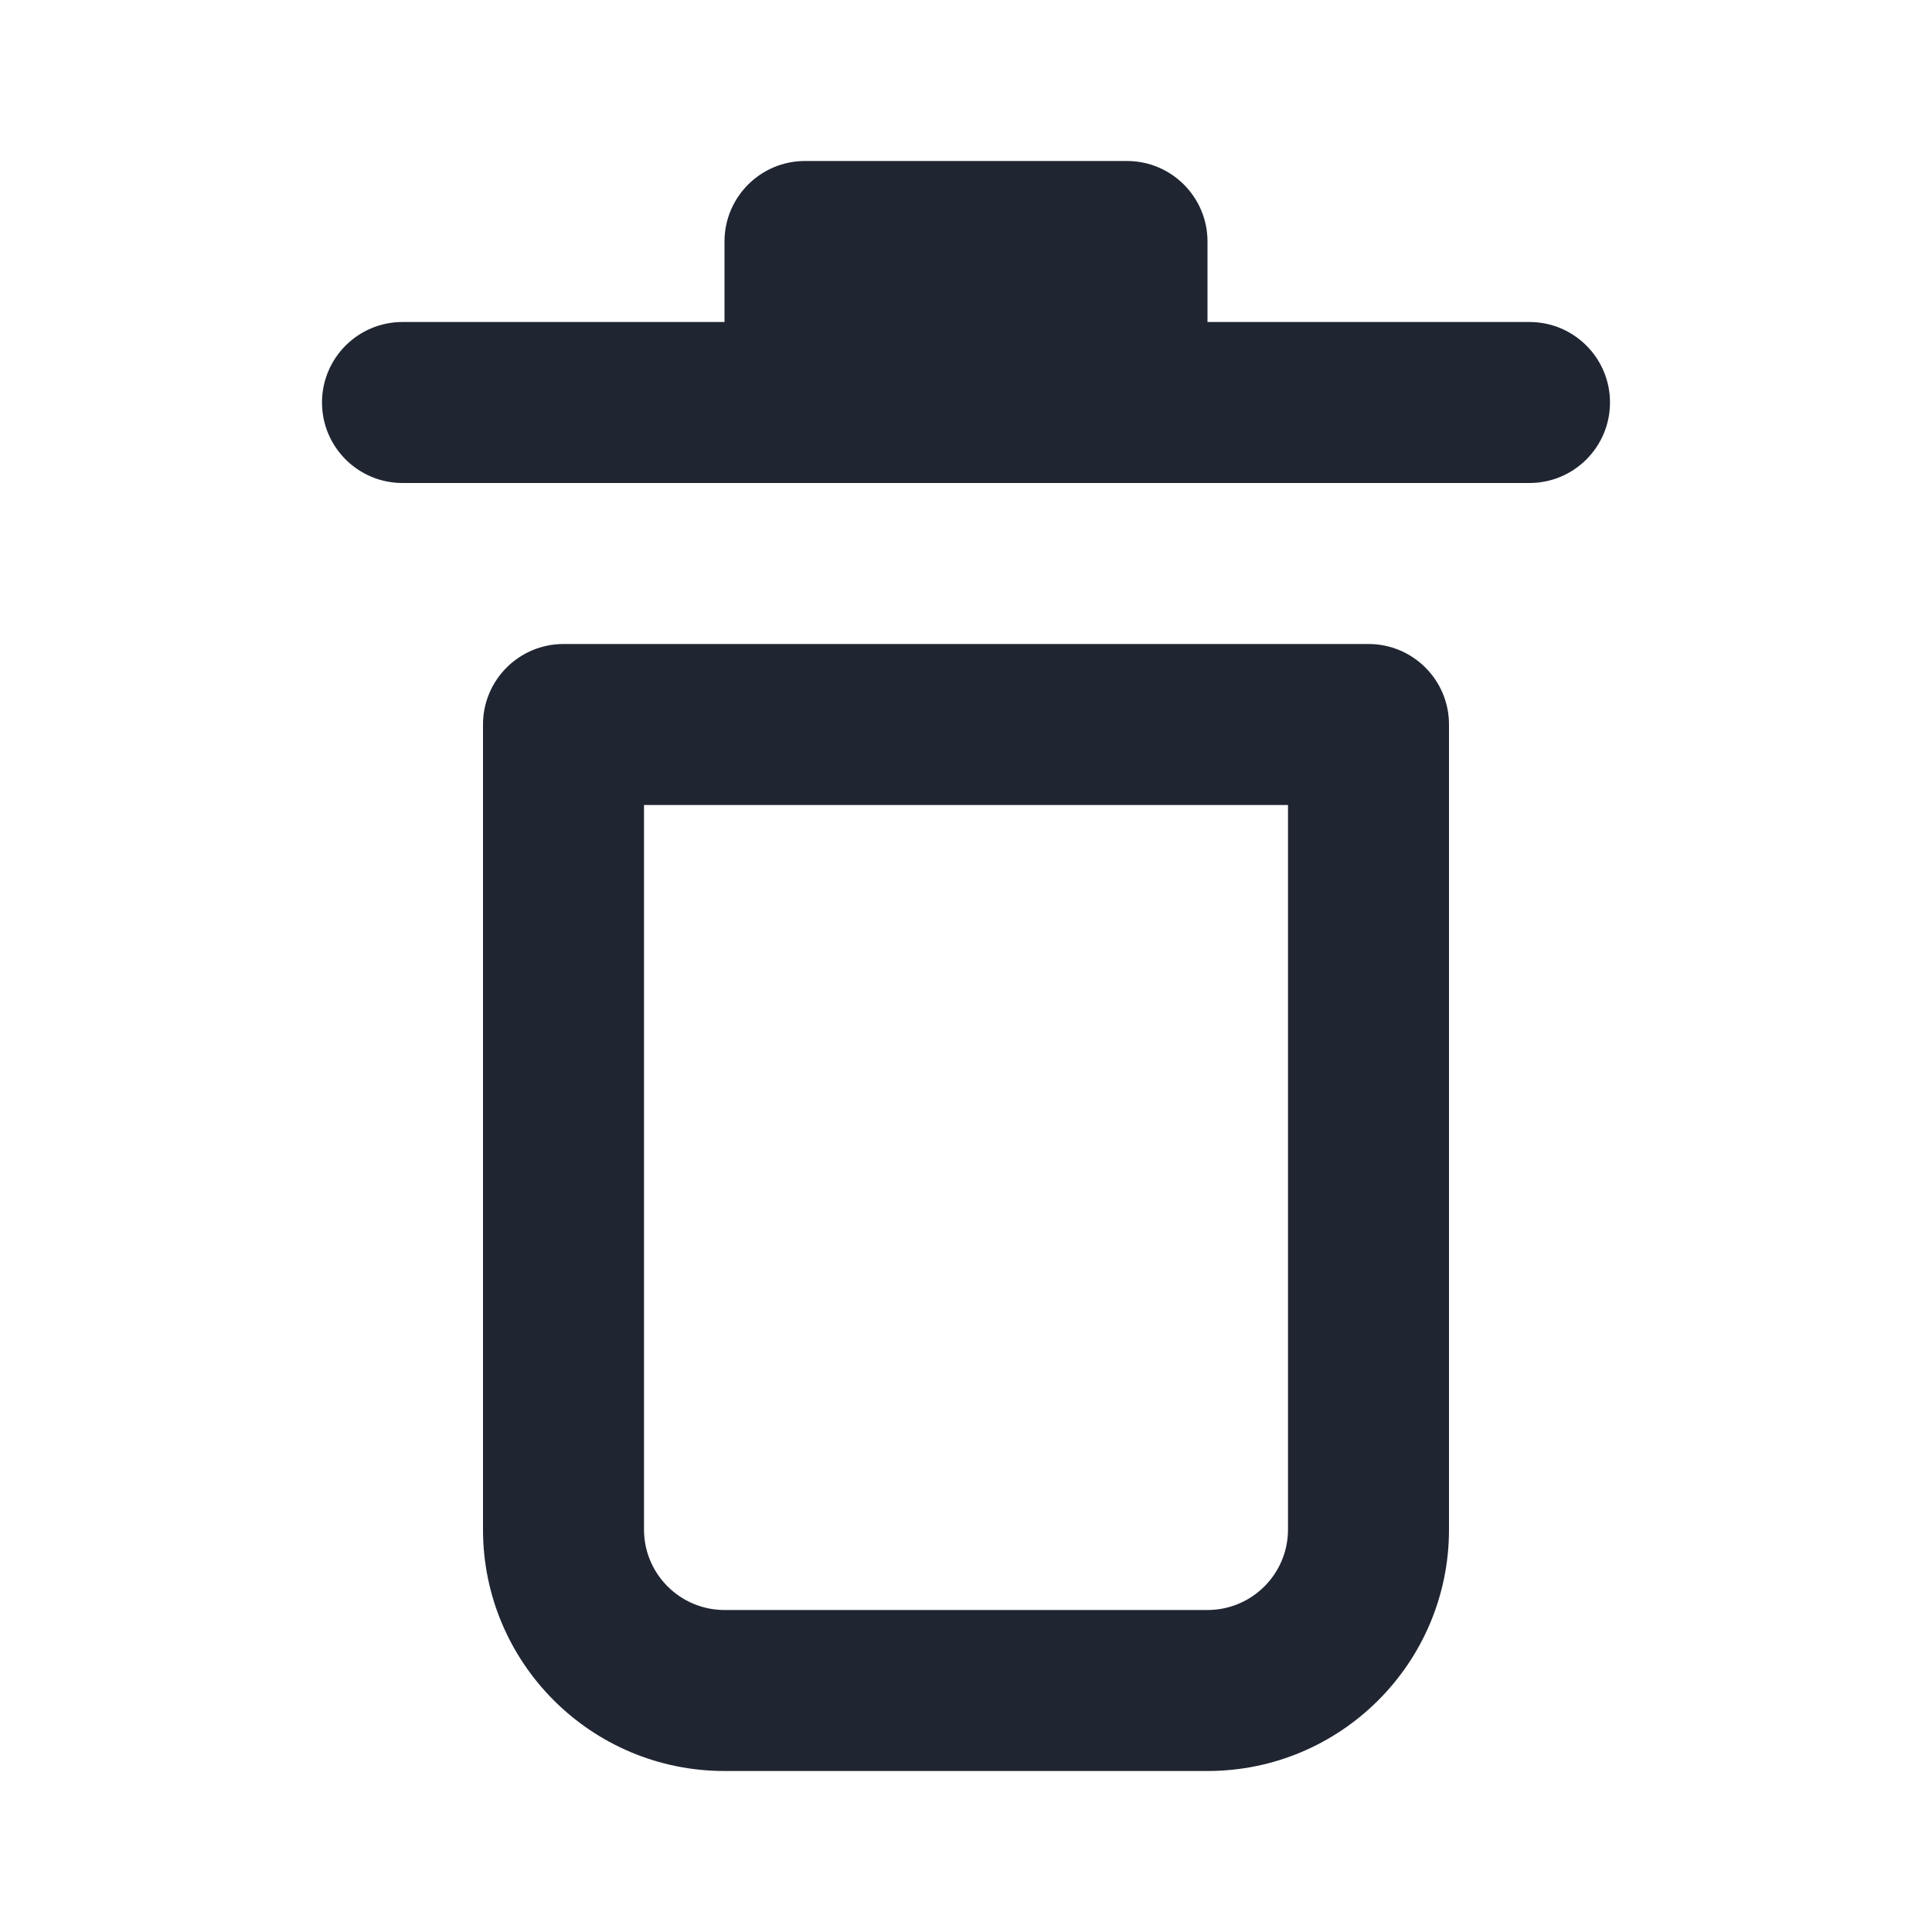 <svg width="24" height="24" viewBox="0 0 24 24" fill="none" xmlns="http://www.w3.org/2000/svg">
<path fill-rule="evenodd" clip-rule="evenodd" d="M17 8C17.552 8 18 8.448 18 9V19C18 20.657 16.657 22 15 22H9C7.343 22 6 20.657 6 19V9C6 8.448 6.448 8 7 8H17ZM16 10H8V19C8 19.552 8.448 20 9 20H15C15.552 20 16 19.552 16 19V10ZM9 3C9 2.448 9.448 2 10 2H14C14.552 2 15 2.448 15 3V4H19C19.552 4 20 4.448 20 5C20 5.552 19.552 6 19 6H5C4.448 6 4 5.552 4 5C4 4.448 4.448 4 5 4H9V3Z" fill="#202532"/>
</svg>
